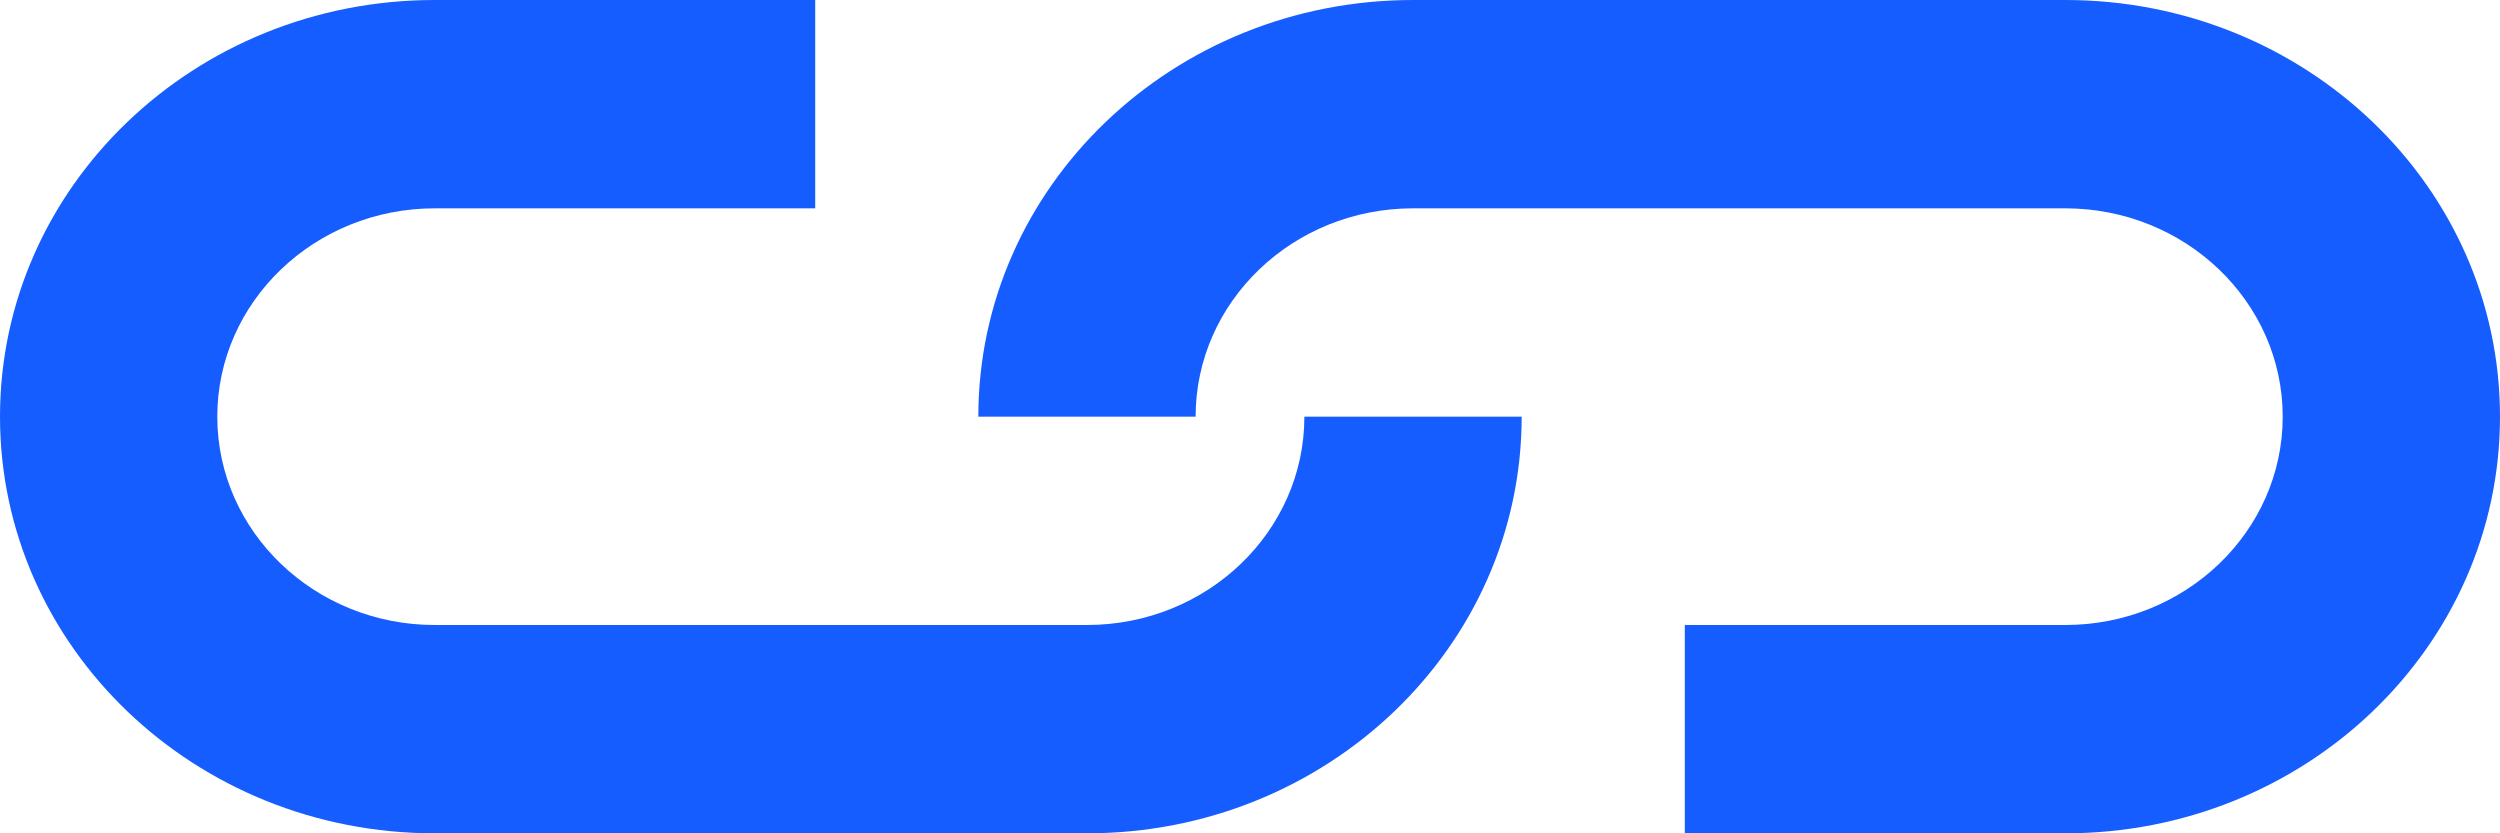 ﻿<?xml version="1.0" encoding="utf-8"?>
<svg version="1.1" xmlns:xlink="http://www.w3.org/1999/xlink" width="12px" height="4px" xmlns="http://www.w3.org/2000/svg">
  <g transform="matrix(1 0 0 1 -700 -30 )">
    <path d="M 3.913 1  C 3.913 1  2.087 1  2.087 1  C 1.511 1  1.043 1.448  1.043 2  C 1.043 2.552  1.511 3  2.087 3  C 2.087 3  5.217 3  5.217 3  C 5.794 3  6.261 2.552  6.261 2  C 6.261 2  7.304 2  7.304 2  C 7.304 3.105  6.37 4  5.217 4  C 5.217 4  2.087 4  2.087 4  C 0.934 4  0 3.105  0 2  C 0 0.895  0.934 0  2.087 0  C 2.087 0  3.913 0  3.913 0  L 3.913 1  Z M 5.739 2  C 5.739 2  4.696 2  4.696 2  C 4.696 0.895  5.63 0  6.783 0  C 6.783 0  9.913 0  9.913 0  C 11.066 0  12 0.895  12 2  C 12 3.105  11.066 4  9.913 4  C 9.913 4  8.087 4  8.087 4  L 8.087 3  C 8.087 3  9.913 3  9.913 3  C 10.489 3  10.957 2.552  10.957 2  C 10.957 1.448  10.489 1  9.913 1  C 9.913 1  6.783 1  6.783 1  C 6.206 1  5.739 1.448  5.739 2  Z " fill-rule="nonzero" fill="#165dff" stroke="none" transform="matrix(1 0 0 1 700 30 )" />
  </g>
</svg>